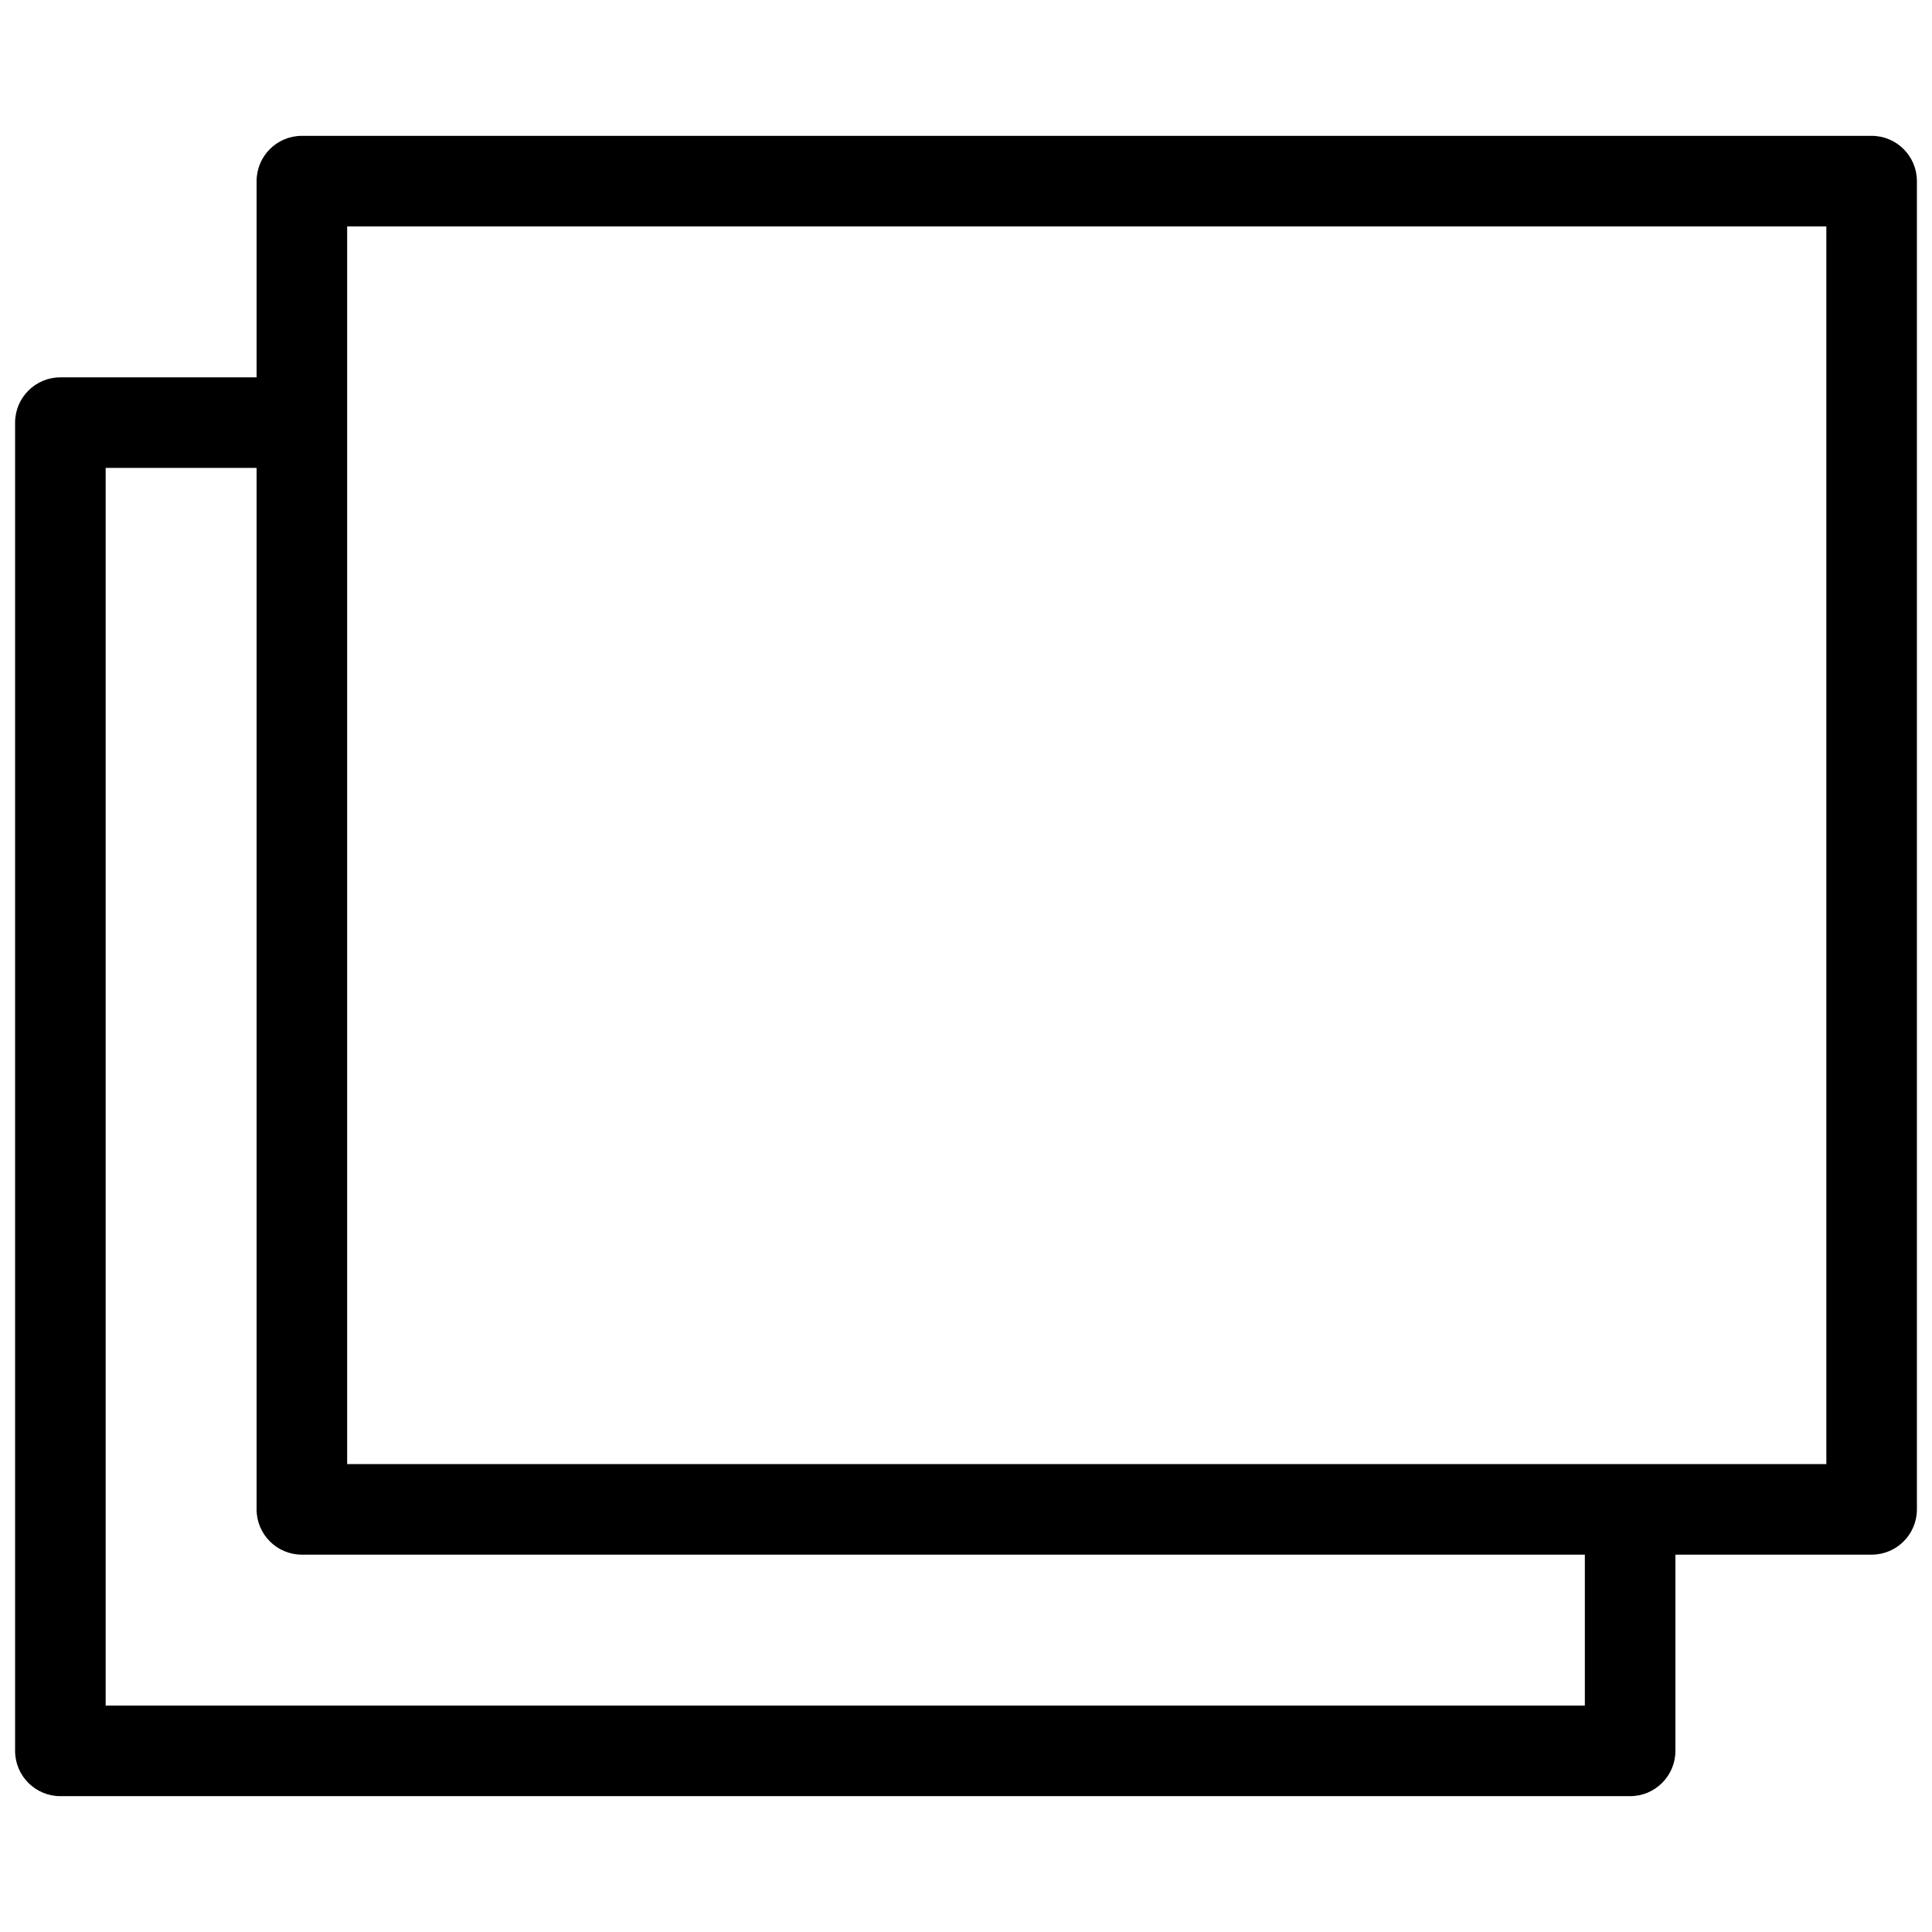 <svg id="&#x421;&#x43B;&#x43E;&#x439;_1" enable-background="new 0 0 16 16" viewBox="0 0 16 16" xmlns="http://www.w3.org/2000/svg"><path d="m15.5 1.125h-13c-.207 0-.375.168-.375.375v1.625h-1.625c-.207 0-.375.168-.375.375v11c0 .207.168.375.375.375h13c.207 0 .375-.168.375-.375v-1.625h1.625c.207 0 .375-.168.375-.375v-11c0-.207-.168-.375-.375-.375zm-12.625 11v-10.25h12.25v10.25zm10.25 2h-12.25v-10.25h1.25v8.625c0 .207.168.375.375.375h10.625z" fill="rgb(0,0,0)"/></svg>